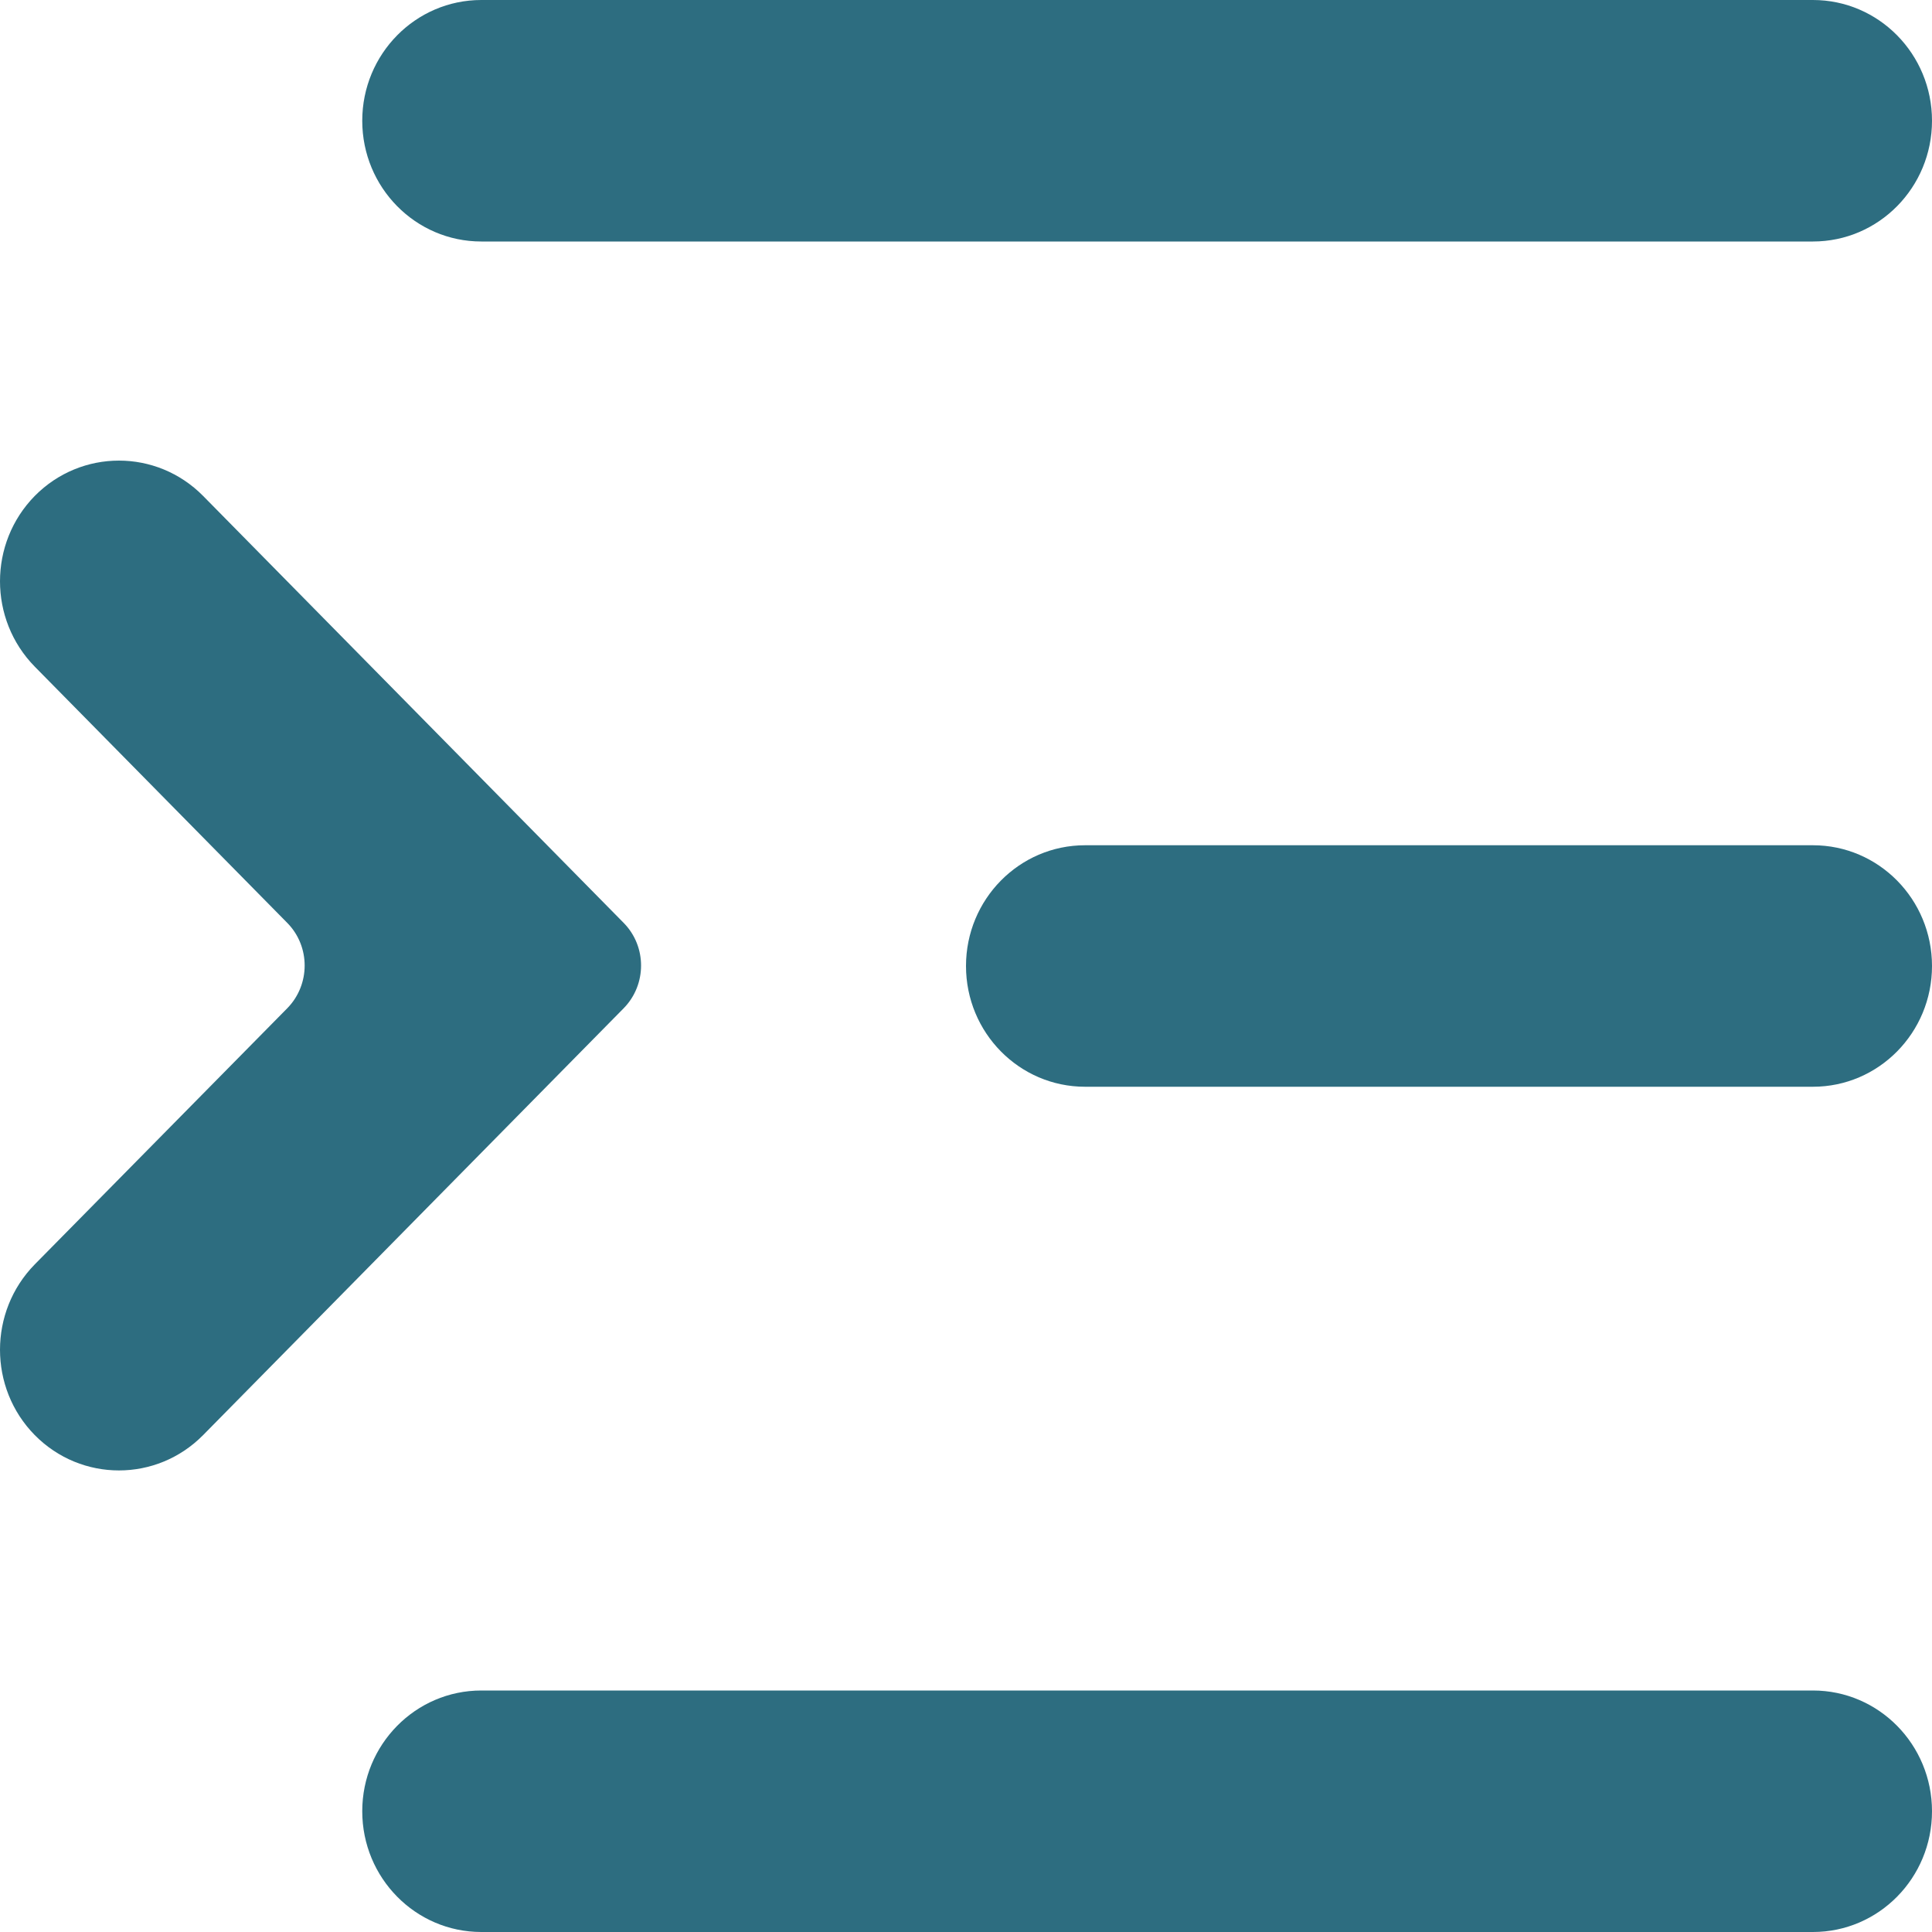 <svg width="16" height="16" viewBox="0 0 16 16" fill="none" xmlns="http://www.w3.org/2000/svg">
<path d="M3 1C3 0.448 3.441 0 3.986 0L15.014 0C15.559 0 16 0.448 16 1C16 1.552 15.559 2 15.014 2H3.986C3.441 2 3 1.552 3 1ZM8 8C8 7.448 8.441 7 8.986 7H15.014C15.559 7 16 7.448 16 8C16 8.552 15.559 9 15.014 9H8.986C8.441 9 8 8.552 8 8ZM3 15C3 14.448 3.441 14 3.986 14H15.014C15.559 14 16 14.448 16 15C16 15.552 15.559 16 15.014 16H3.986C3.441 16 3 15.552 3 15ZM0.288 5.521C-0.096 5.13 -0.096 4.498 0.288 4.107C0.673 3.717 1.297 3.717 1.682 4.107L5.165 7.643C5.357 7.838 5.357 8.154 5.165 8.35L1.682 11.885C1.297 12.275 0.673 12.275 0.288 11.885C-0.096 11.495 -0.096 10.862 0.288 10.471L2.379 8.35C2.571 8.154 2.571 7.838 2.379 7.643L0.288 5.521Z" fill="#2D6D80"/>
</svg>
